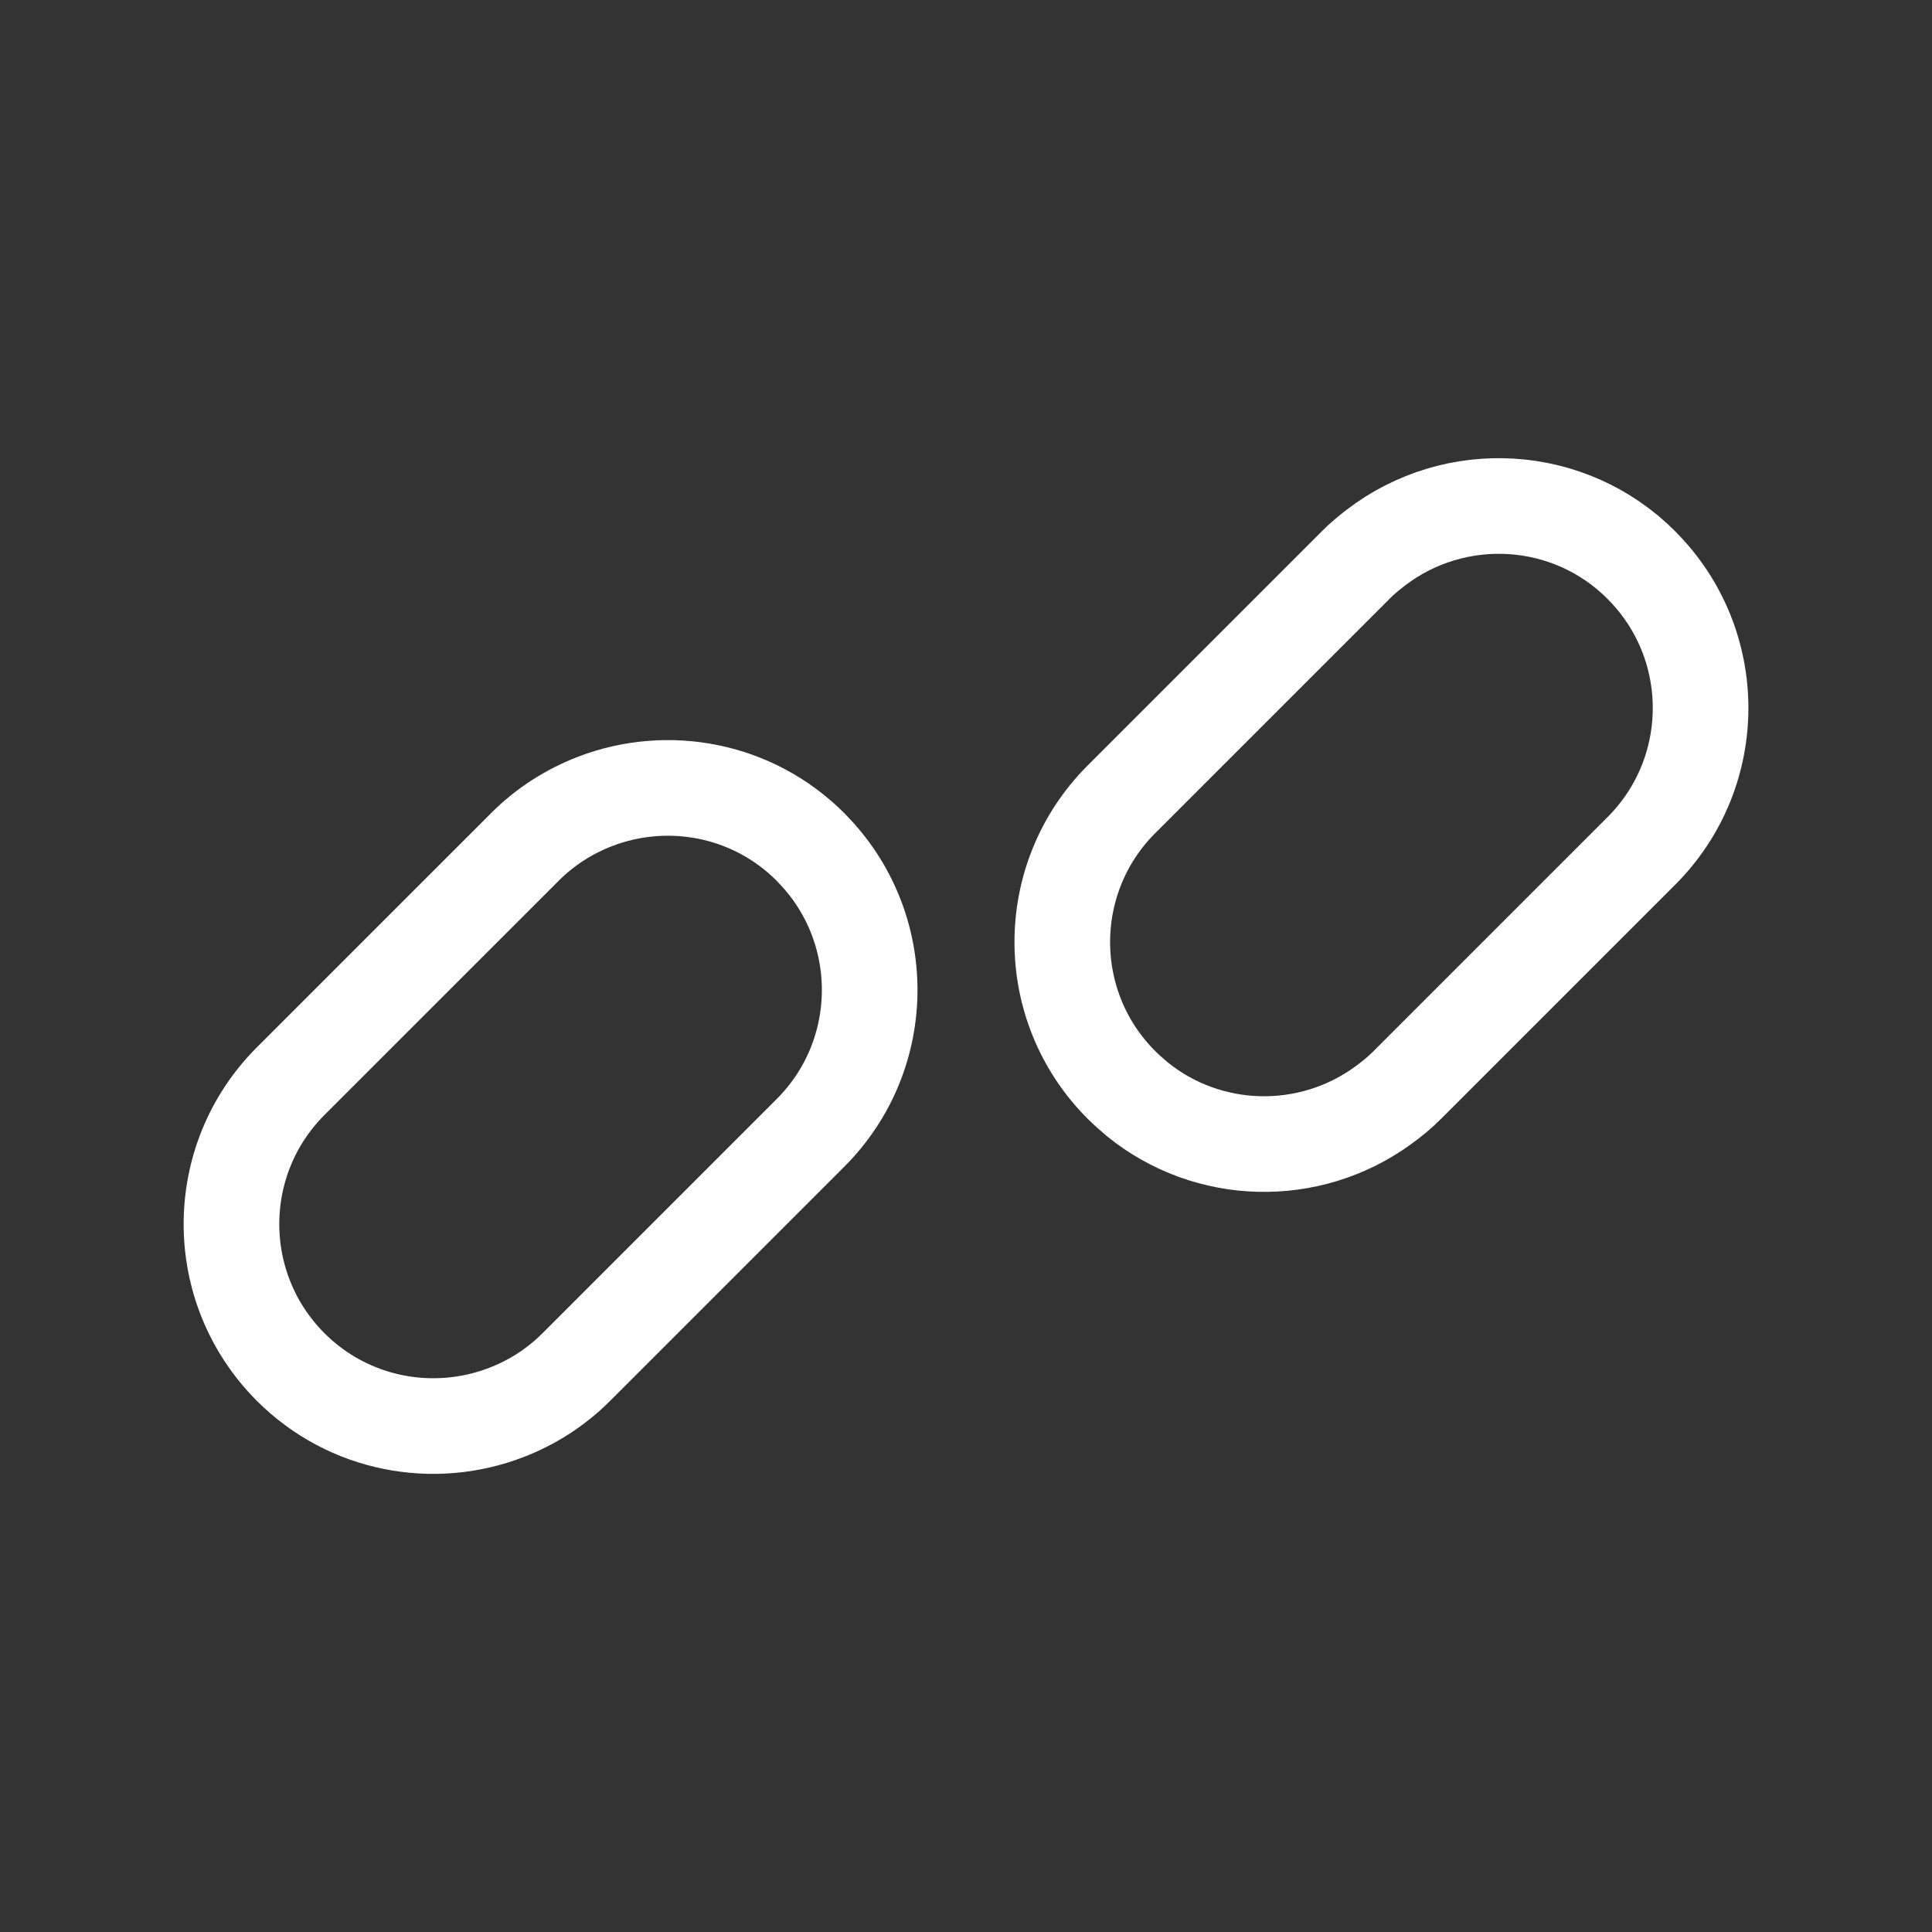 <!-- Generated by IcoMoon.io -->
<svg version="1.1" xmlns="http://www.w3.org/2000/svg" width="40" height="40" viewBox="0 0 40 40">
<rect x="0" y="0" width="40" height="40" fill="#333333" stroke="none"/>
<title>ut-unlinked</title>
<path fill="none" stroke-linejoin="round" stroke-linecap="round" stroke-miterlimit="10" stroke-width="1.98" stroke="#fff" d="M33.983 11.7l-0-0.001c-1.501-1.501-3.856-1.619-5.496-0.362-0.145 0.111-0.287 0.229-0.419 0.361l-0 0.001-4.849 4.849c-1.634 1.633-1.634 4.282 0 5.915l0.001 0.001c0.097 0.097 0.199 0.187 0.302 0.273 0.005 0.004 0.010 0.010 0.015 0.014 1.473 1.201 3.569 1.244 5.091 0.14 0.177-0.128 0.349-0.267 0.507-0.426h0l4.849-4.849c1.633-1.634 1.633-4.282-0.001-5.915z"></path>
<path fill="none" stroke-linejoin="round" stroke-linecap="round" stroke-miterlimit="10" stroke-width="1.98" stroke="#fff" d="M16.781 17.536c-1.204-1.205-2.96-1.518-4.454-0.946-0.532 0.204-1.033 0.517-1.461 0.946v0.001l-4.849 4.848c-1.633 1.635-1.633 4.282 0 5.917 1.208 1.208 2.97 1.52 4.467 0.941 0.528-0.203 1.023-0.515 1.448-0.94l0.001-0.001 4.848-4.848c1.633-1.634 1.633-4.282 0-5.916v-0z"></path>
</svg>
